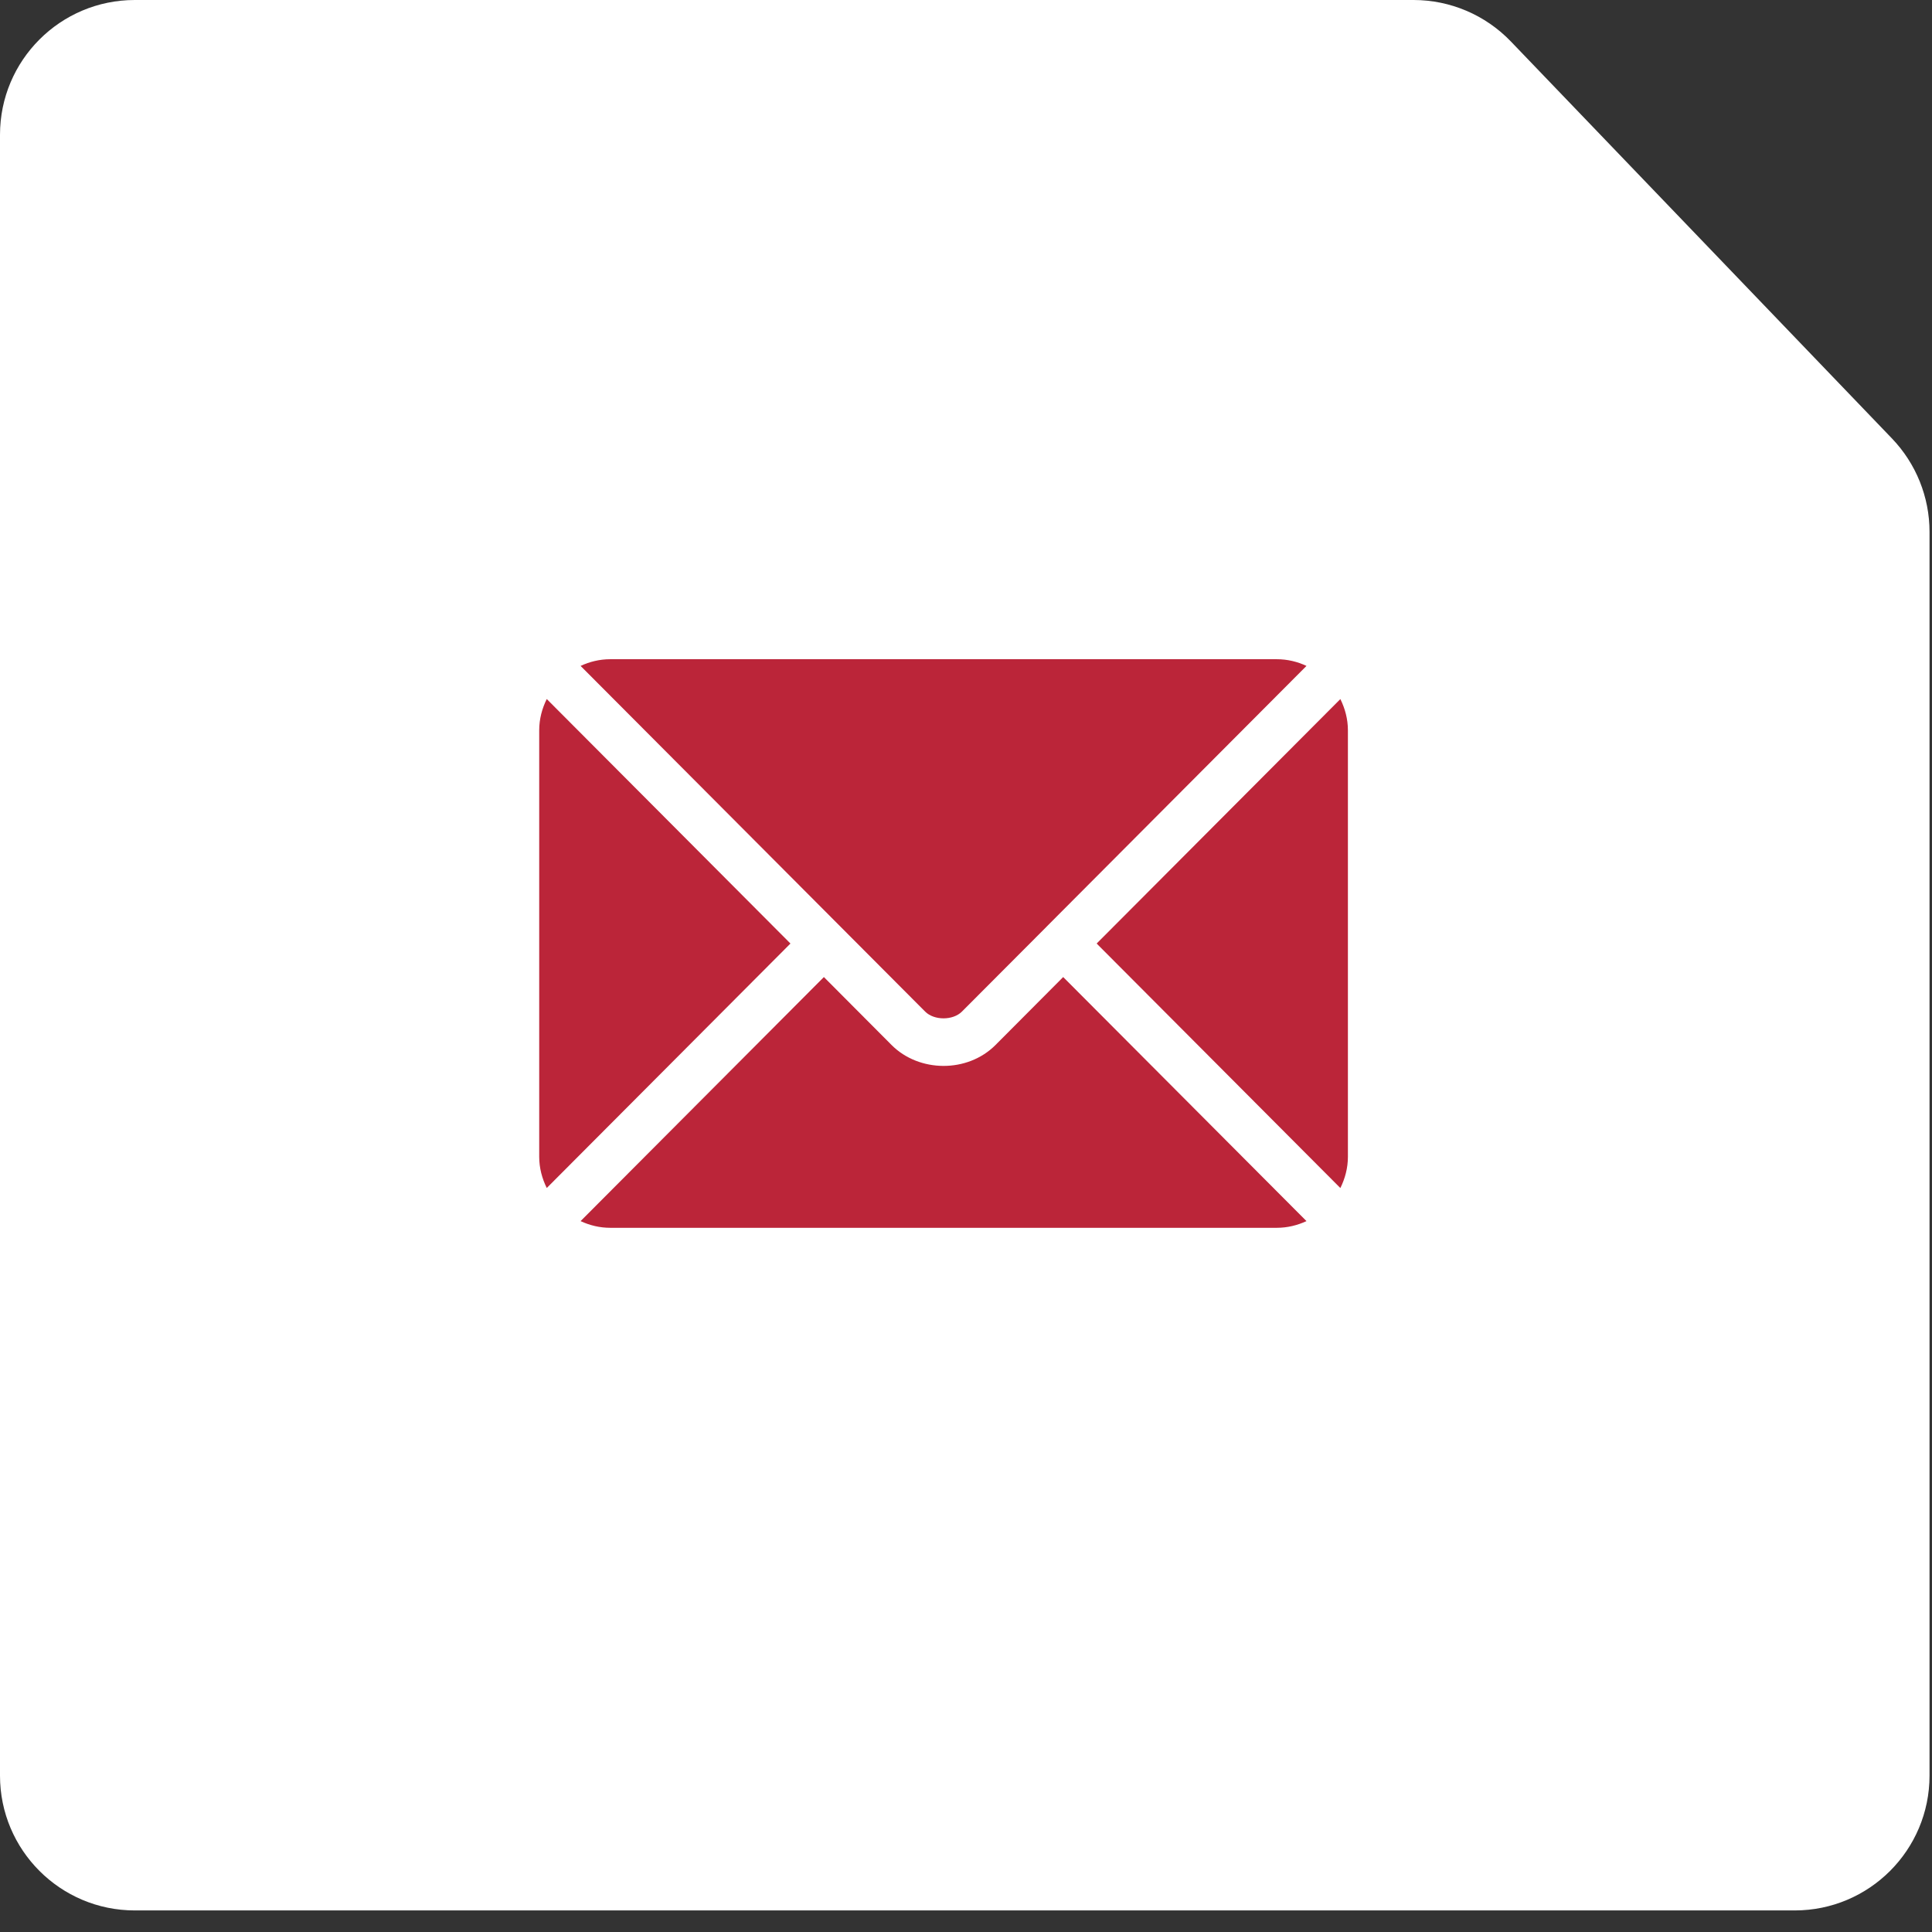 <svg width="43" height="43" viewBox="0 0 43 43" fill="none" xmlns="http://www.w3.org/2000/svg">
<rect x="0" y="0" width="43" height="43" fill="#333333" stroke="none"/>
<path d="M3 0H31.462C32.278 0 33.06 0.333 33.626 0.922L42.109 9.759C42.645 10.318 42.945 11.062 42.945 11.837V39.52C42.945 41.176 41.602 42.52 39.945 42.52H3C1.343 42.52 0 41.176 0 39.52V3C0 1.343 1.343 0 3 0Z" fill="white"/>
<path d="M18.337 21.746L19.844 23.259C20.456 23.872 21.531 23.885 22.156 23.259L23.663 21.746L29.078 27.178C28.877 27.271 28.654 27.327 28.418 27.327H13.582C13.346 27.327 13.124 27.272 12.922 27.178L18.337 21.746Z" fill="#BB2539"/>
<path d="M13.582 14.672H28.418C28.654 14.672 28.877 14.727 29.078 14.821L23.292 20.626C23.292 20.626 23.291 20.626 23.291 20.627C23.291 20.627 23.291 20.628 23.291 20.628L21.409 22.515C21.209 22.715 20.791 22.715 20.591 22.515L18.71 20.628C18.71 20.628 18.71 20.627 18.709 20.627C18.709 20.627 18.709 20.626 18.708 20.626L12.922 14.821C13.124 14.727 13.346 14.672 13.582 14.672Z" fill="#BB2539"/>
<path d="M29.832 15.559C29.936 15.77 30 16.003 30 16.254V25.747C30 25.997 29.936 26.231 29.832 26.442L24.408 21L29.832 15.559Z" fill="#BB2539"/>
<path d="M12.169 15.558L17.593 21L12.169 26.441C12.065 26.23 12.001 25.996 12.001 25.745V16.253C12.001 16.003 12.065 15.768 12.169 15.558Z" fill="#BB2539"/>
</svg>

